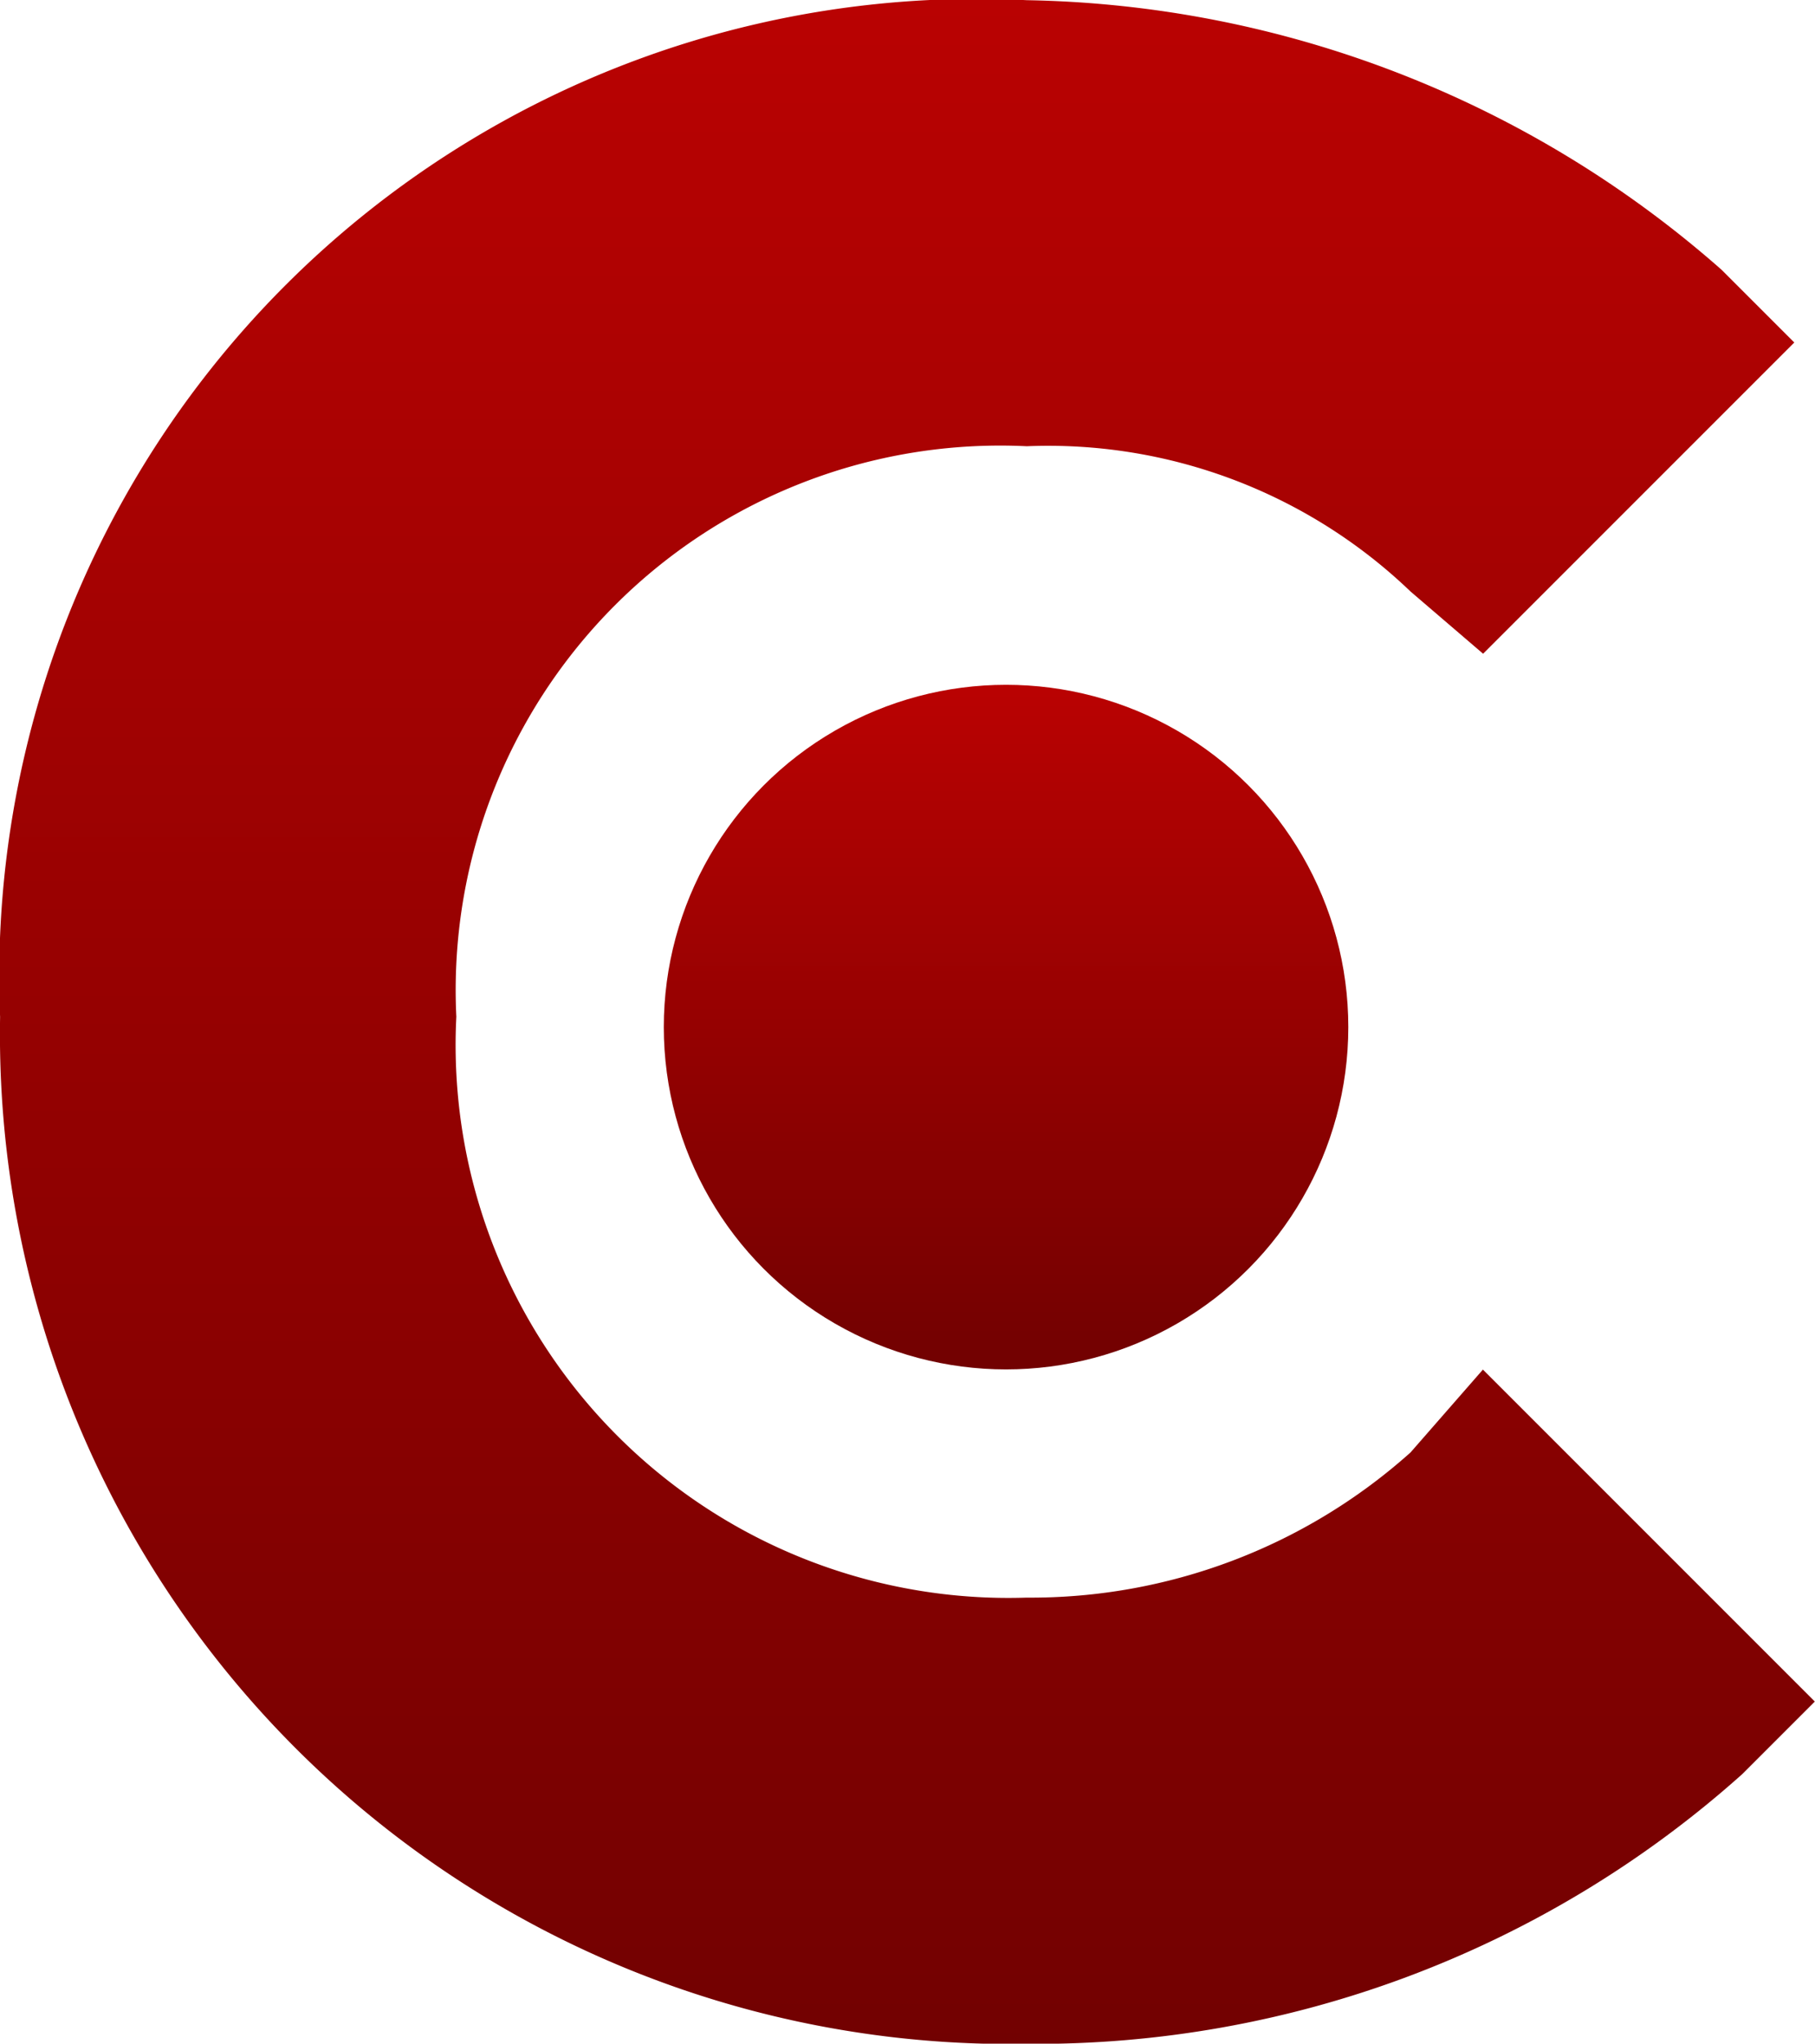 <svg xmlns="http://www.w3.org/2000/svg" xmlns:xlink="http://www.w3.org/1999/xlink" width="19.282" height="21.708" viewBox="0 0 19.282 21.708"><defs><linearGradient id="a" x1="0.5" y1="-0.313" x2="0.5" y2="1.135" gradientUnits="objectBoundingBox"><stop offset="0" stop-color="#d00202"/><stop offset="1" stop-color="#680101"/></linearGradient></defs><g transform="translate(0)"><path d="M1942.708,1352.008a6.048,6.048,0,0,1-4.077,1.542,5.873,5.873,0,0,1-6.06-6.17,5.784,5.784,0,0,1,6.06-6.06,5.56,5.56,0,0,1,4.077,1.543l.771.661,3.306-3.306-.771-.771a11.454,11.454,0,0,0-7.382-2.865,10.383,10.383,0,0,0-10.908,10.8,10.726,10.726,0,0,0,10.908,10.908,11.245,11.245,0,0,0,7.6-2.865l.771-.771-3.526-3.526Z" transform="translate(-1927.723 -1336.58)" fill="url(#a)"/></g><circle cx="3.636" cy="3.636" r="3.636" transform="translate(7.052 7.274)" fill="url(#a)"/></svg>